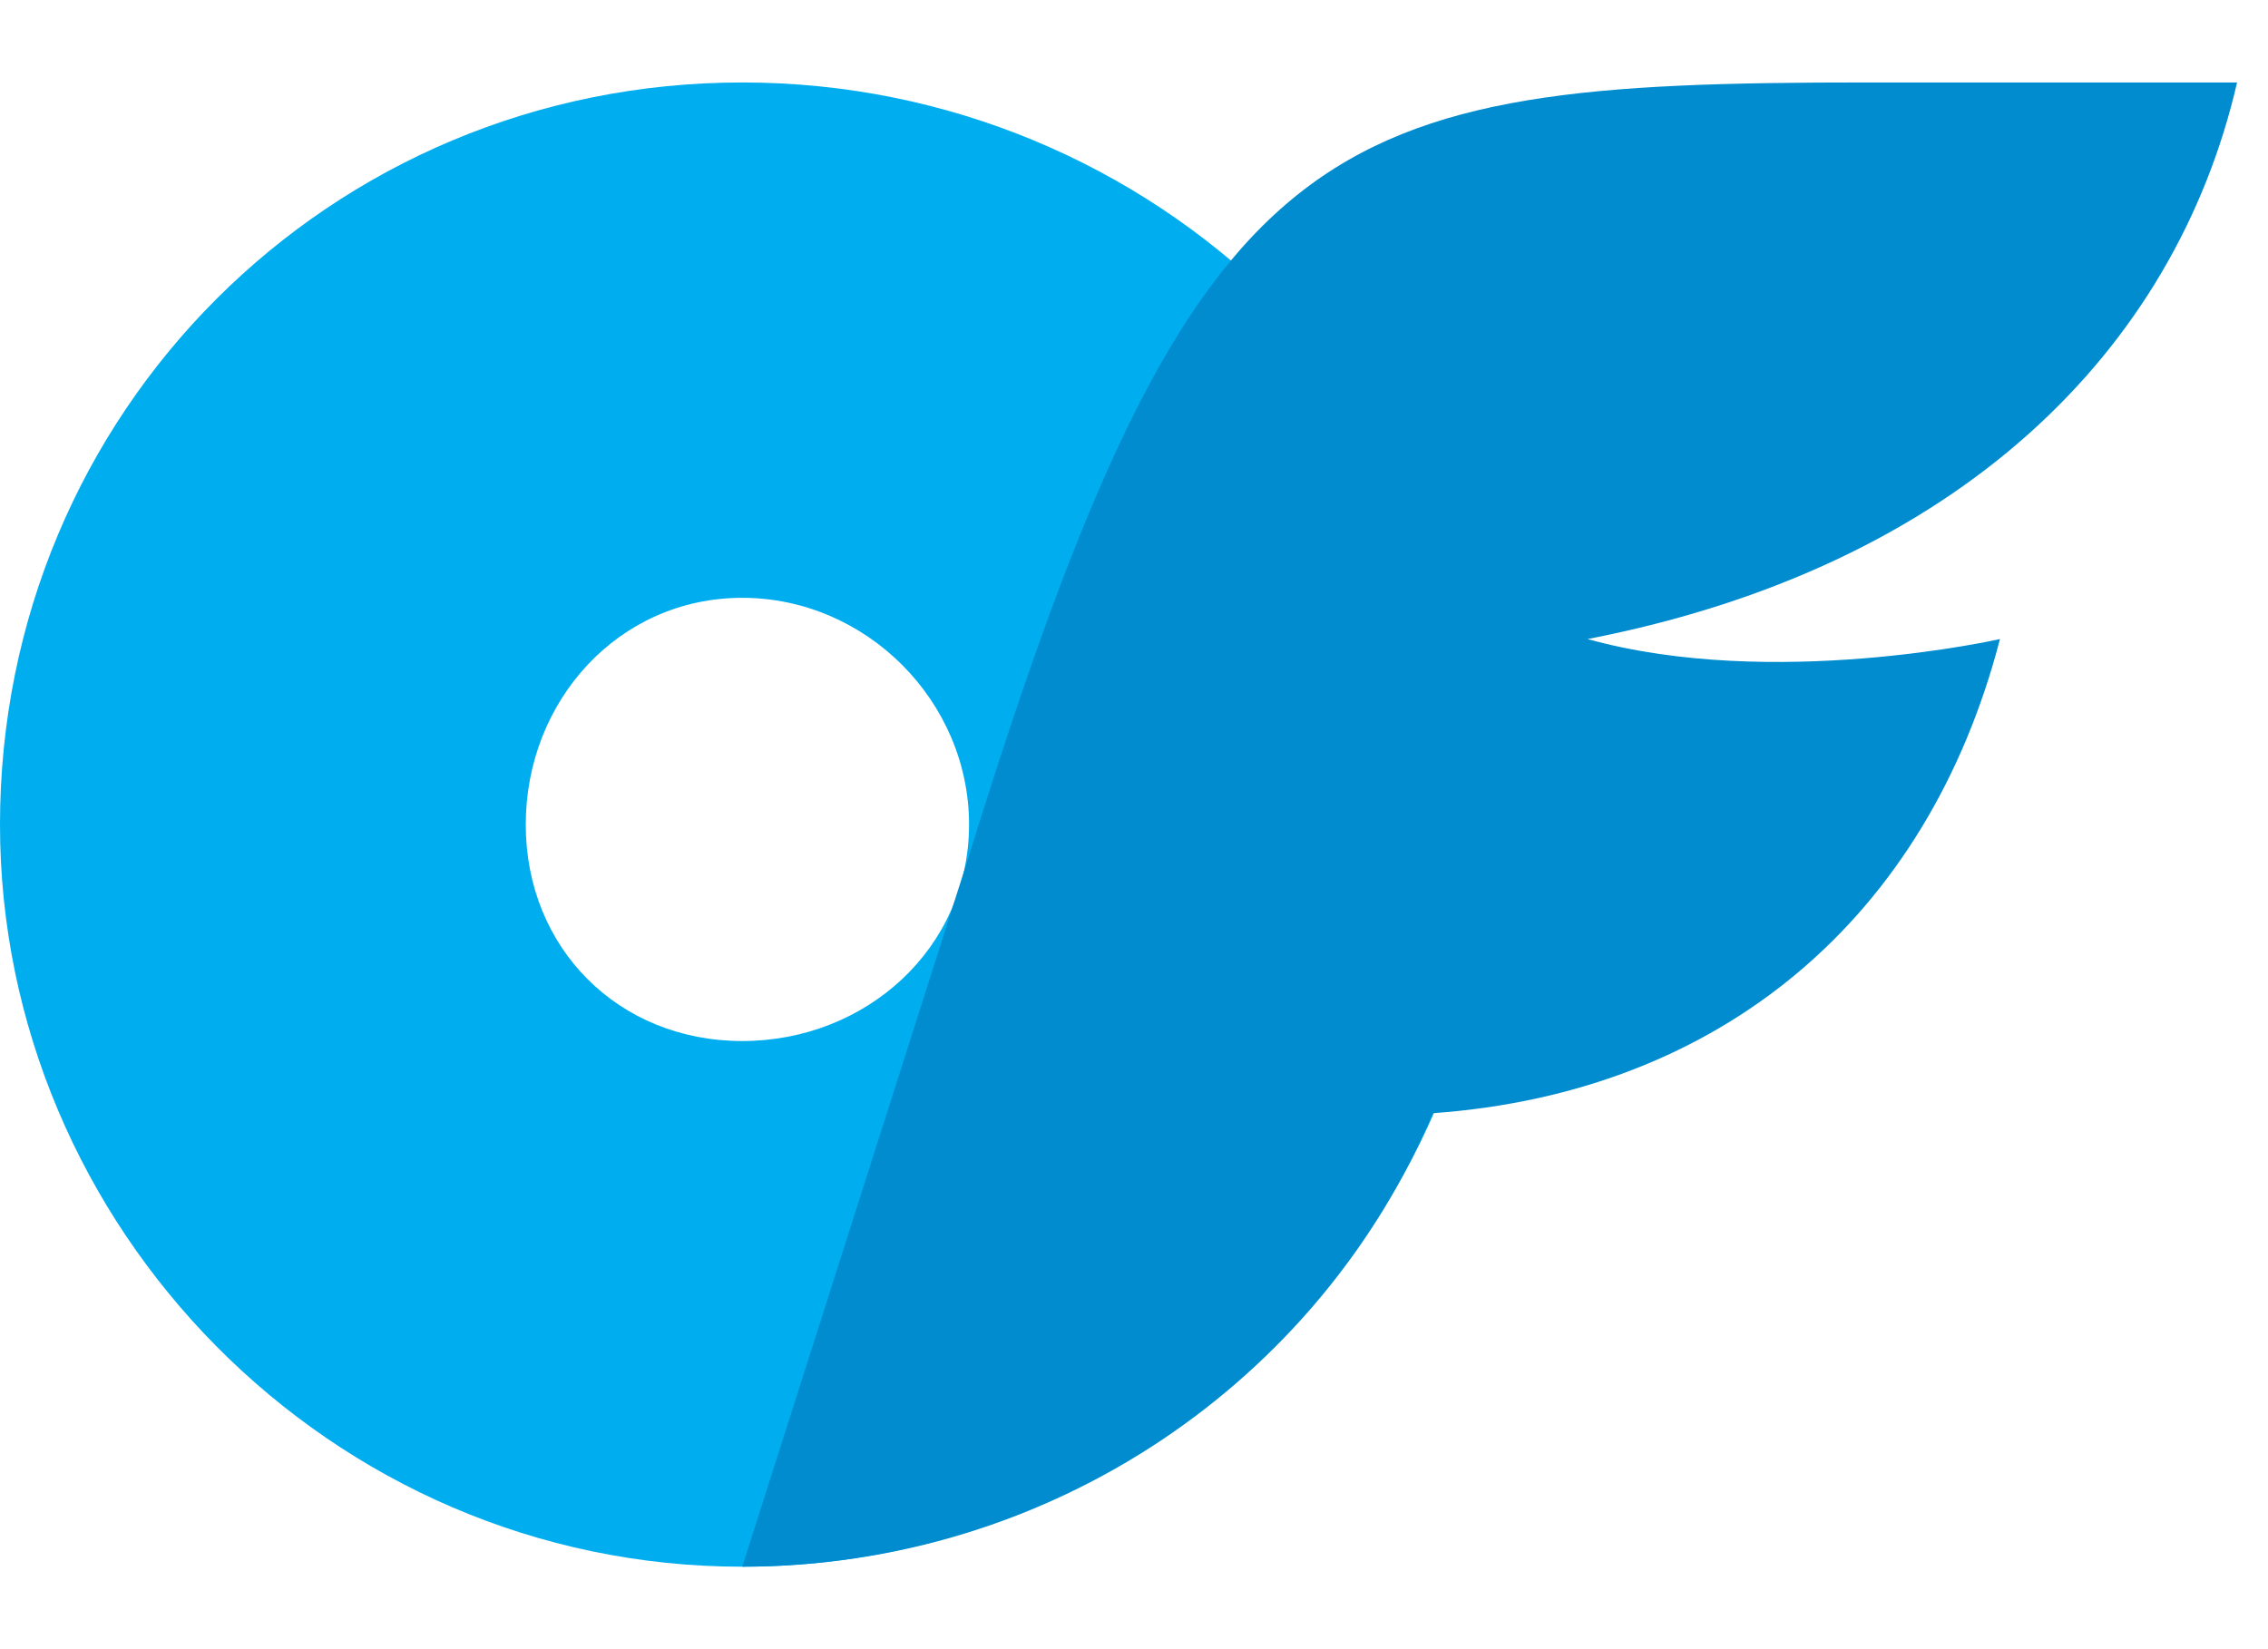 <svg version="1.2" xmlns="http://www.w3.org/2000/svg" viewBox="0 0 22 16" width="22" height="16"><defs><clipPath clipPathUnits="userSpaceOnUse" id="cp1"><path d="m0 0h22v16h-22z"/></clipPath></defs><style>.a{fill:#00aeef}.b{fill:#008ccf}</style><g clip-path="url(#cp1)"><path fill-rule="evenodd" class="a" d="m14.5 8c0 3.9-3.3 7.2-7.3 7.2-4 0-7.2-3.3-7.2-7.2 0-4 3.2-7.2 7.2-7.2 4 0 7.3 3.2 7.3 7.2zm-5.1 0c0-1.2-1-2.2-2.2-2.2-1.2 0-2.1 1-2.1 2.2 0 1.2 0.9 2.1 2.1 2.1 1.2 0 2.2-0.9 2.2-2.1z"/><path class="b" d="m15.4 6.2c1.8 0.5 4 0 4 0-0.7 2.7-2.7 4.4-5.5 4.6-1.1 2.6-3.7 4.4-6.7 4.4l2.2-6.9c2.2-7.1 3.4-7.5 8.7-7.5h3.6c-0.6 2.6-2.7 4.7-6.3 5.4z"/></g></svg>